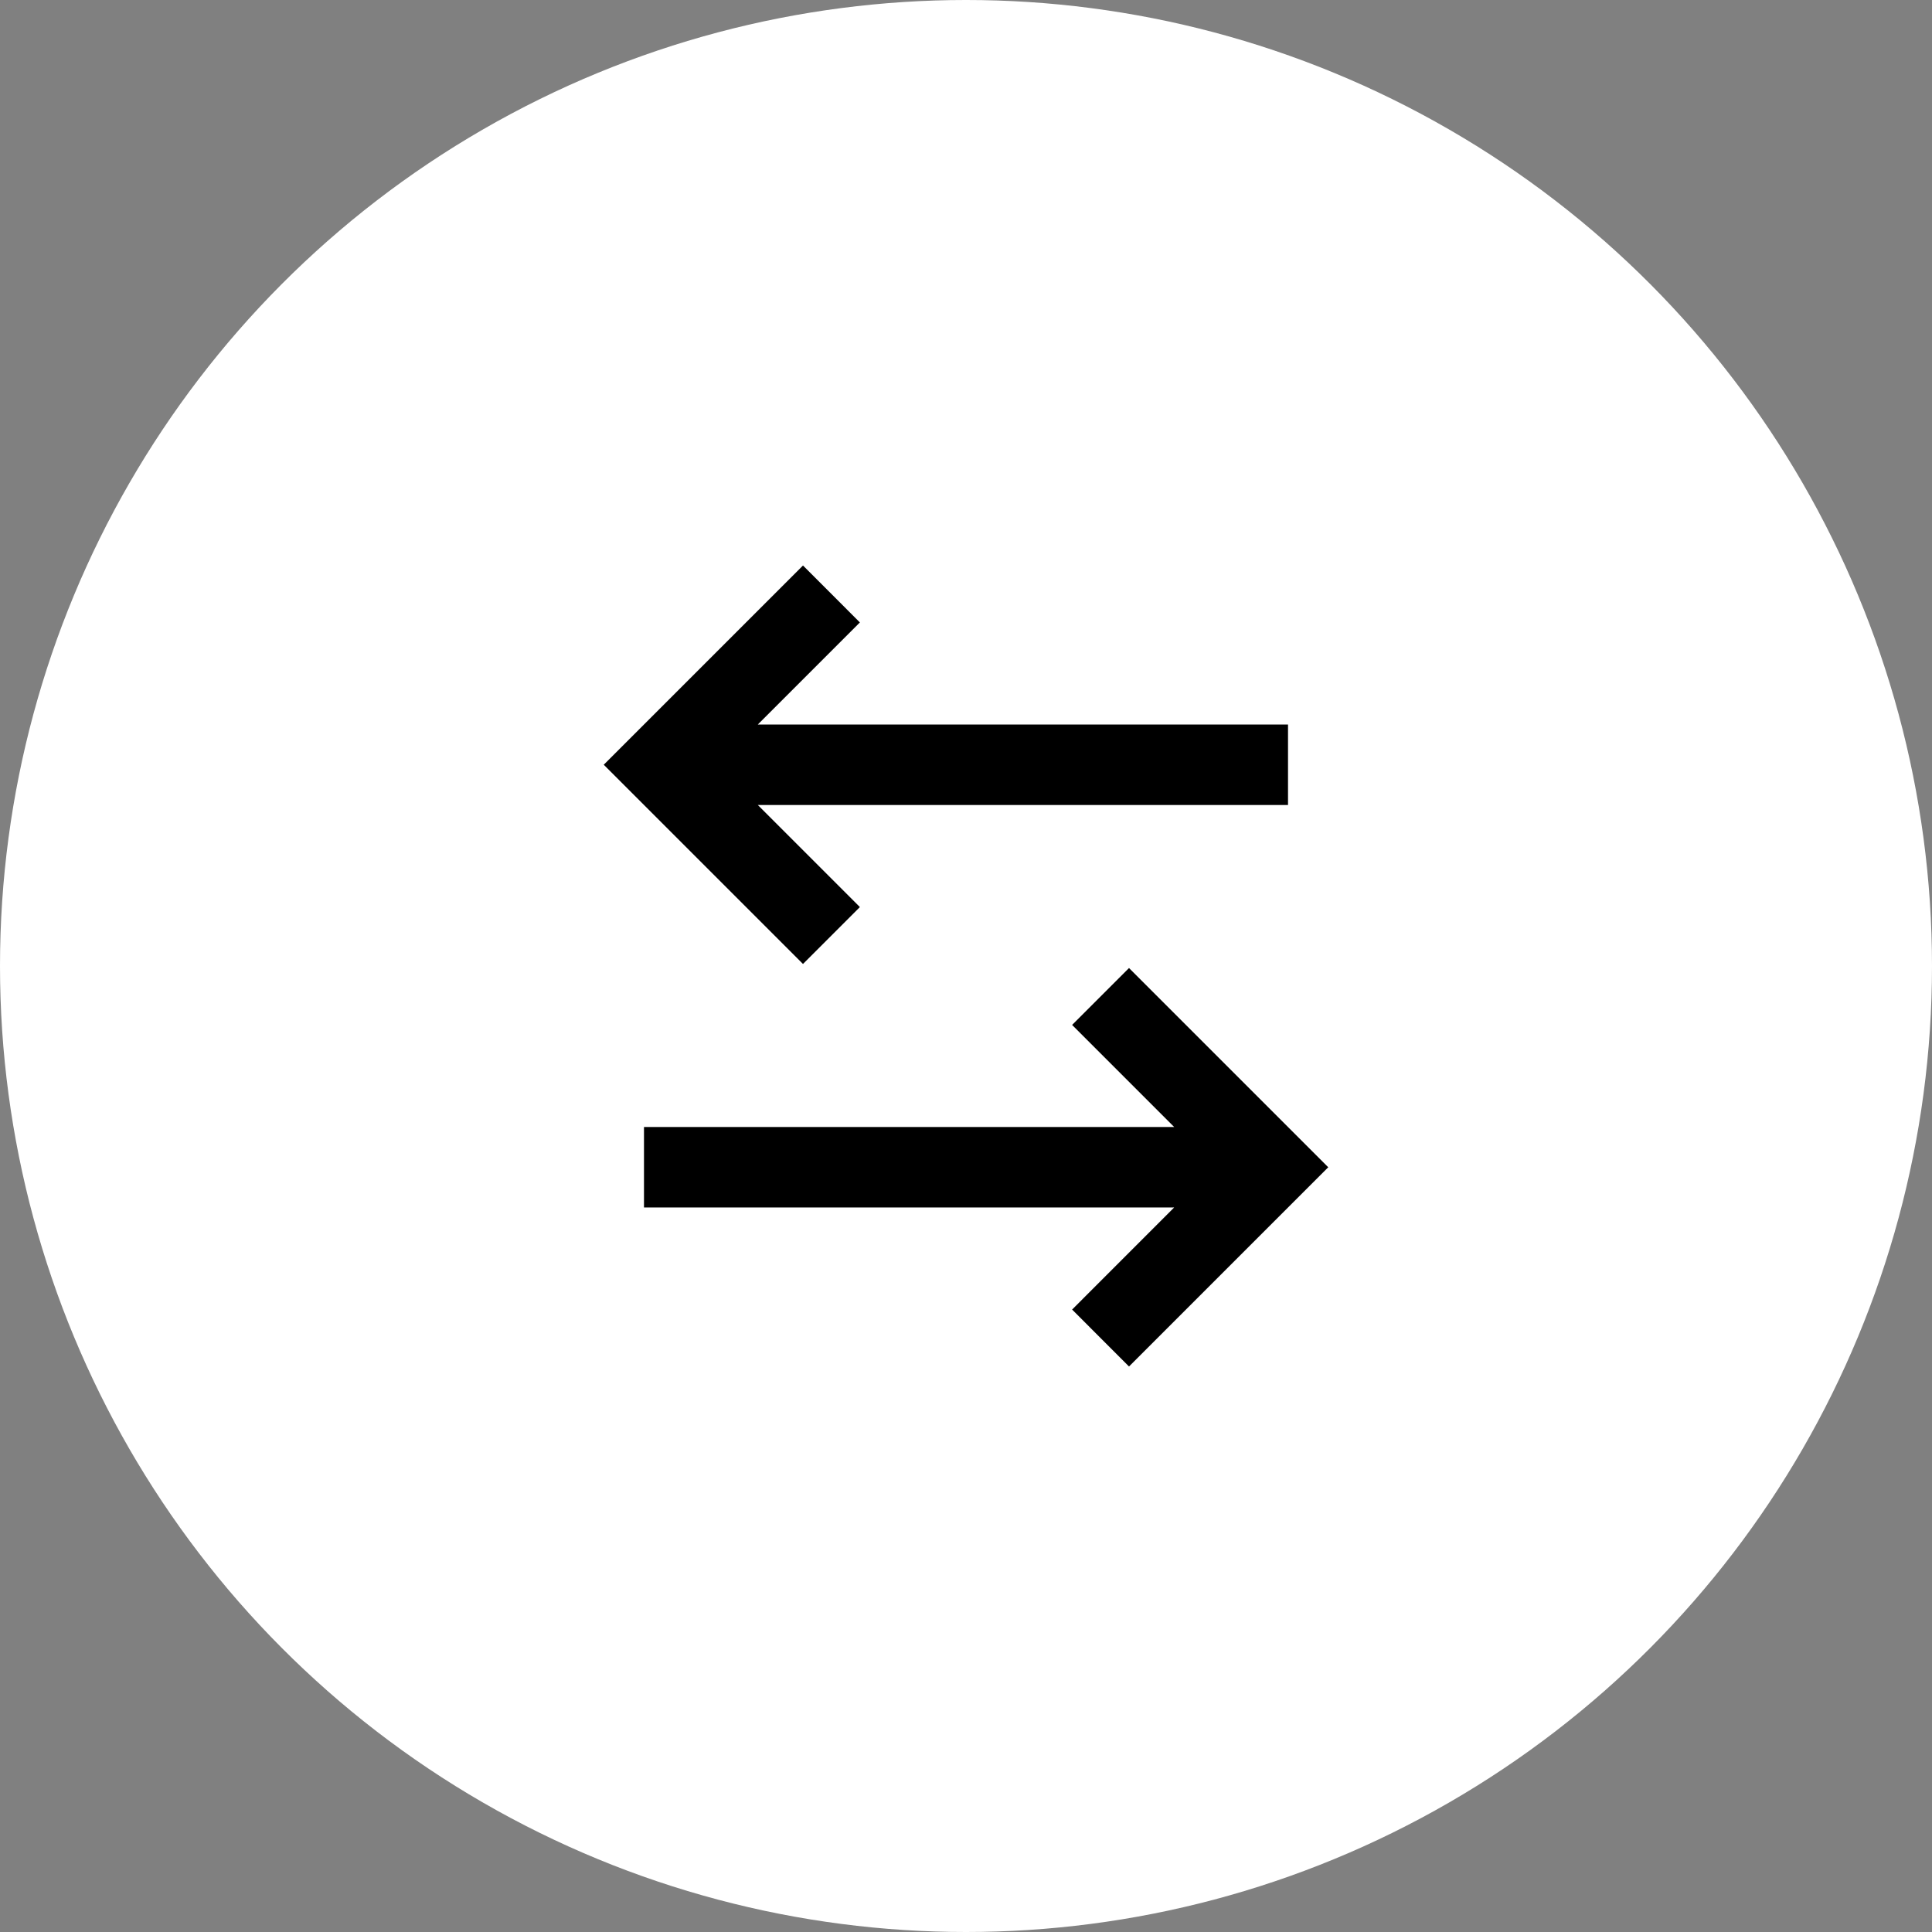 <svg width="40" height="40" viewBox="0 0 40 40" fill="none" xmlns="http://www.w3.org/2000/svg">
<rect x="0" y="0" width="40" height="40" fill="#808080" stroke="none"/>
<circle cx="20" cy="20" r="20" fill="white"/>
<path d="M23.375 20.042L27.5 24.167L23.375 28.292L22.197 27.113L24.31 24.999L13.333 25V23.333H24.31L22.197 21.22L23.375 20.042ZM16.625 11.708L17.803 12.887L15.69 15H26.667V16.667H15.69L17.803 18.78L16.625 19.958L12.5 15.833L16.625 11.708V11.708Z" fill="black"/>
</svg>
